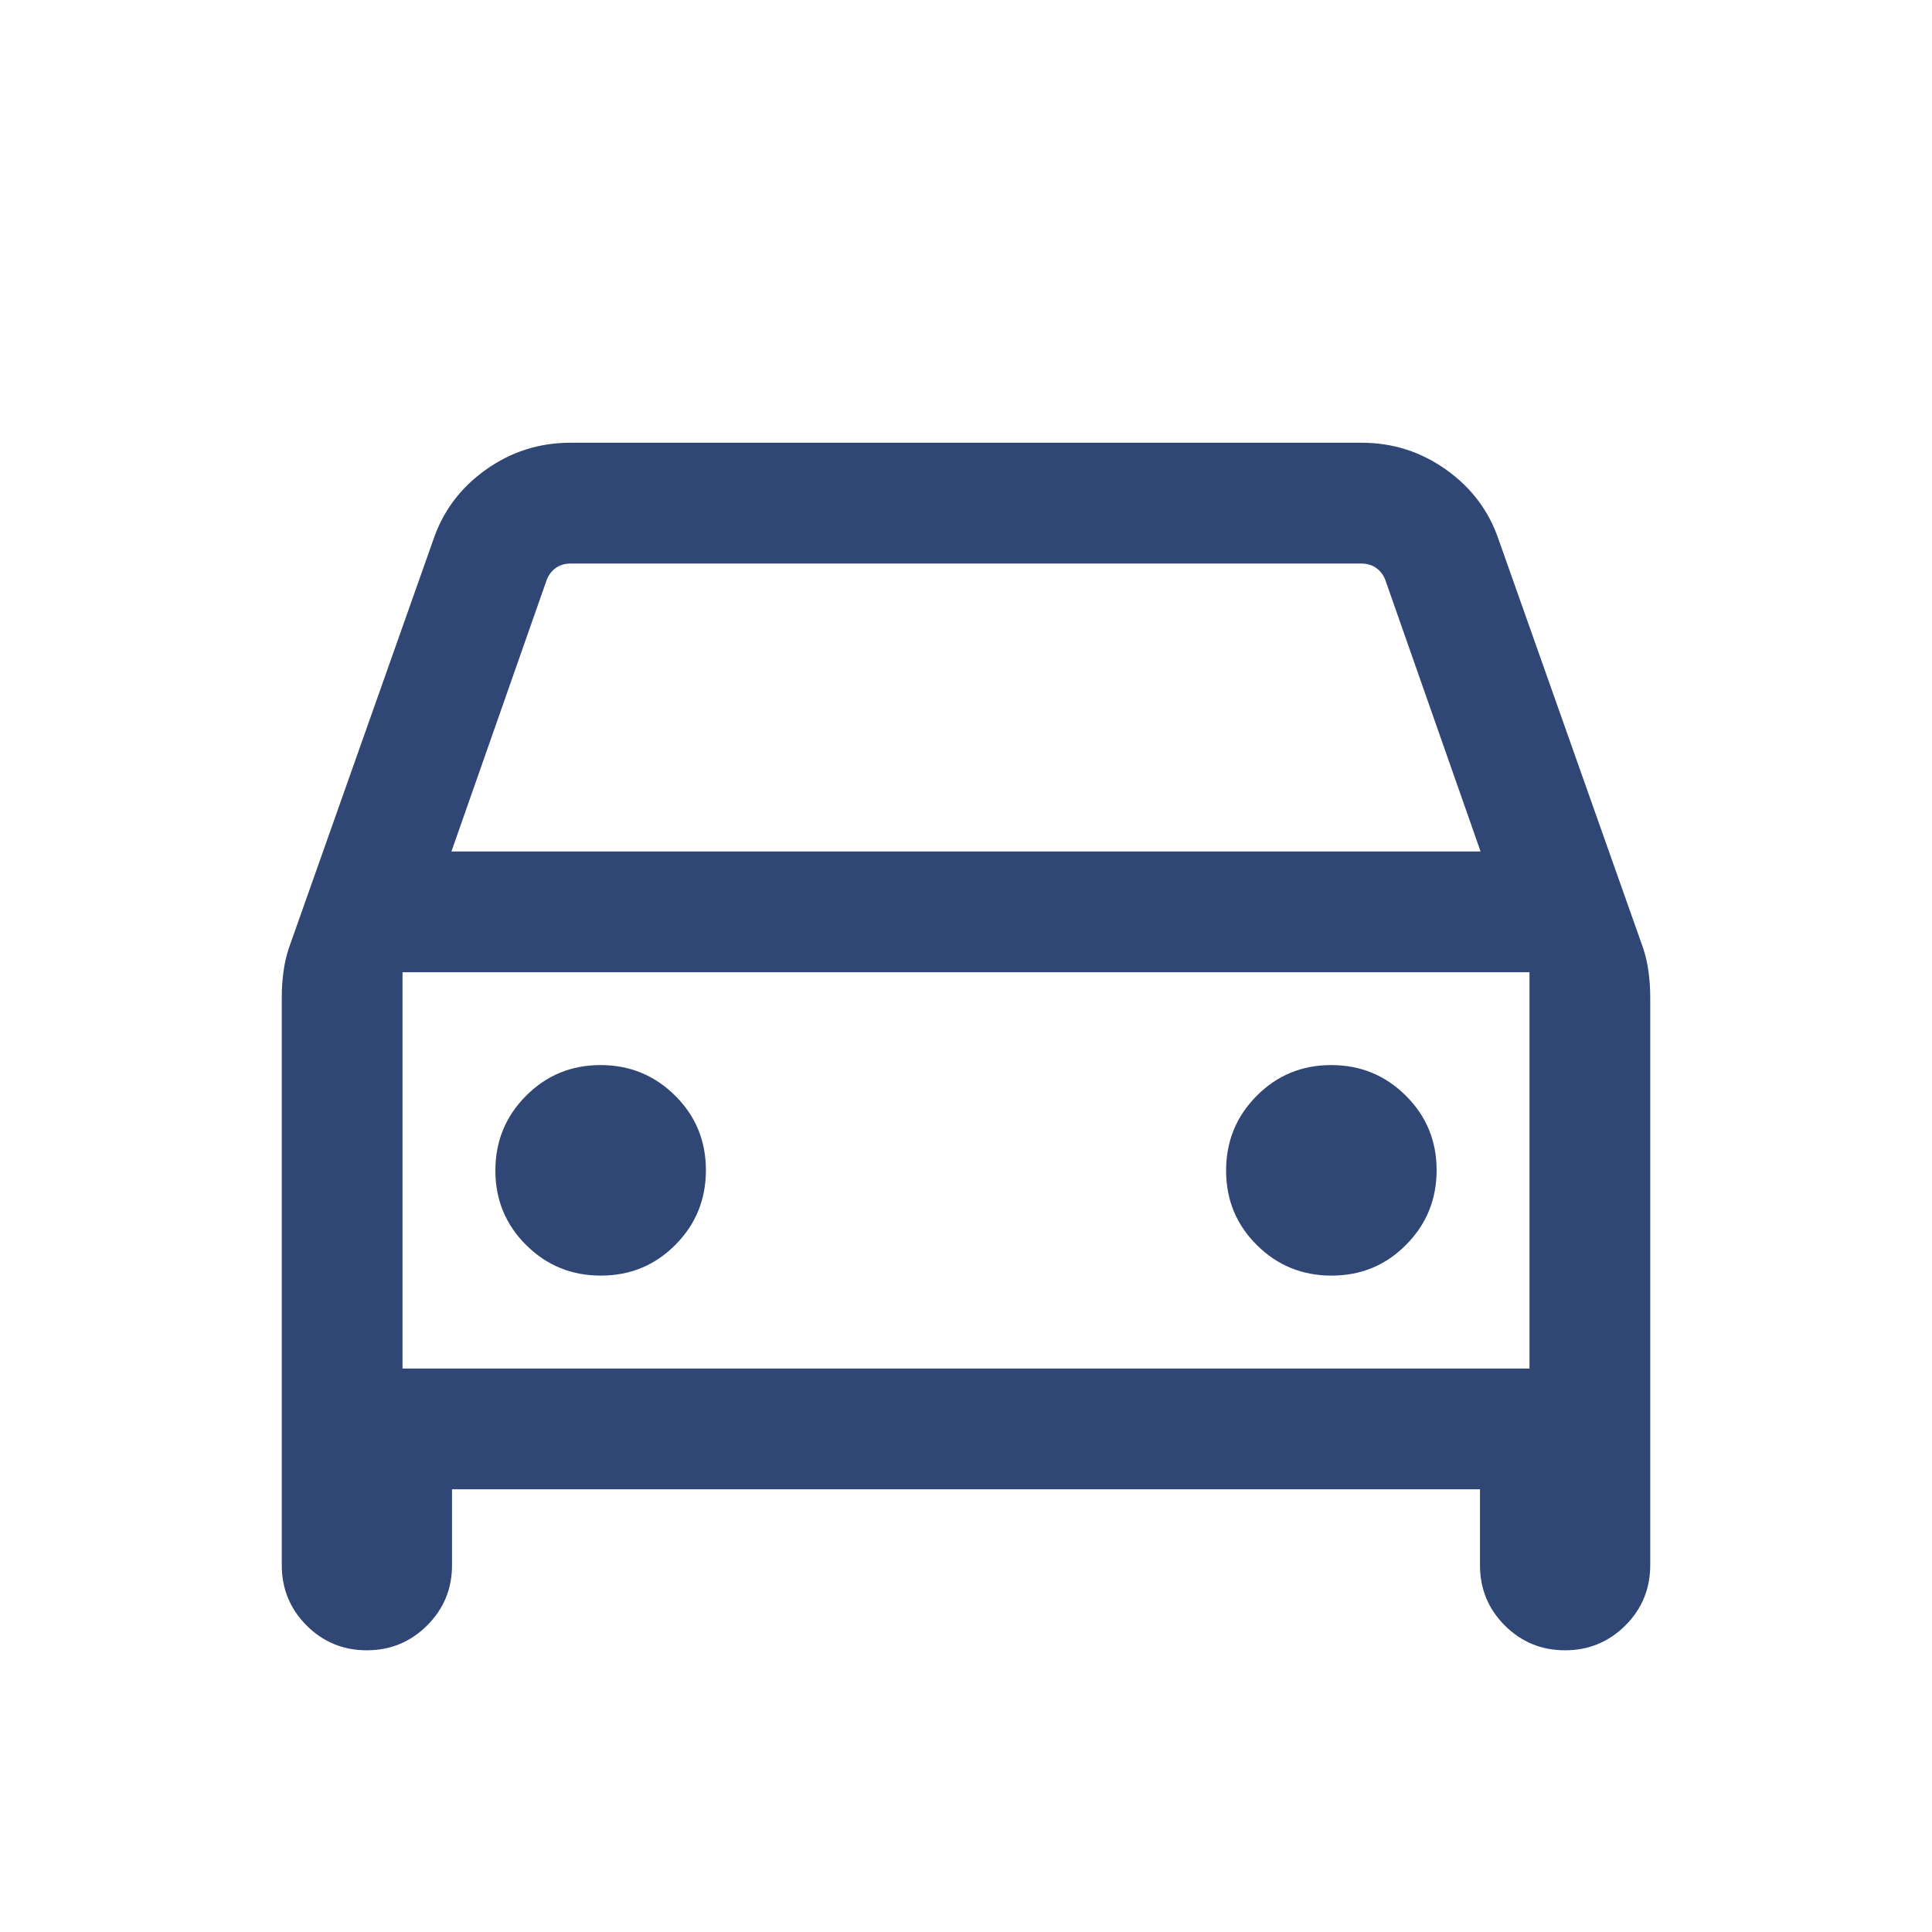 <svg width="32" height="32" viewBox="0 0 32 32" fill="none" xmlns="http://www.w3.org/2000/svg">
<path d="M7.487 24.667V25.923C7.487 26.315 7.35 26.648 7.075 26.922C6.801 27.196 6.468 27.334 6.075 27.334C5.683 27.334 5.351 27.196 5.077 26.922C4.804 26.648 4.667 26.315 4.667 25.923V16.518C4.667 16.38 4.676 16.241 4.694 16.103C4.712 15.964 4.742 15.832 4.784 15.705L7.172 8.954C7.332 8.474 7.621 8.084 8.041 7.784C8.46 7.484 8.929 7.333 9.449 7.333H22.551C23.071 7.333 23.54 7.484 23.959 7.784C24.379 8.084 24.668 8.474 24.828 8.954L27.216 15.705C27.258 15.832 27.288 15.964 27.306 16.103C27.324 16.241 27.333 16.38 27.333 16.518V25.923C27.333 26.315 27.196 26.648 26.922 26.922C26.647 27.196 26.314 27.334 25.922 27.334C25.529 27.334 25.197 27.196 24.923 26.922C24.65 26.648 24.513 26.315 24.513 25.923V24.667H7.487ZM7.477 14.103H24.523L22.944 9.603C22.91 9.517 22.858 9.451 22.79 9.404C22.721 9.357 22.64 9.334 22.546 9.334H9.454C9.36 9.334 9.279 9.357 9.21 9.404C9.142 9.451 9.091 9.517 9.056 9.603L7.477 14.103ZM9.952 21.128C10.437 21.128 10.848 20.959 11.186 20.619C11.524 20.279 11.692 19.867 11.692 19.382C11.692 18.897 11.523 18.485 11.183 18.148C10.843 17.81 10.431 17.641 9.946 17.641C9.461 17.641 9.049 17.811 8.712 18.151C8.374 18.49 8.205 18.903 8.205 19.388C8.205 19.873 8.375 20.284 8.715 20.622C9.054 20.96 9.467 21.128 9.952 21.128ZM22.054 21.128C22.54 21.128 22.951 20.959 23.288 20.619C23.626 20.279 23.795 19.867 23.795 19.382C23.795 18.897 23.625 18.485 23.285 18.148C22.946 17.81 22.534 17.641 22.048 17.641C21.563 17.641 21.152 17.811 20.814 18.151C20.477 18.49 20.308 18.903 20.308 19.388C20.308 19.873 20.477 20.284 20.817 20.622C21.157 20.96 21.569 21.128 22.054 21.128ZM6.667 22.667H25.333V16.103H6.667V22.667Z" fill="#304674"/>
</svg>
